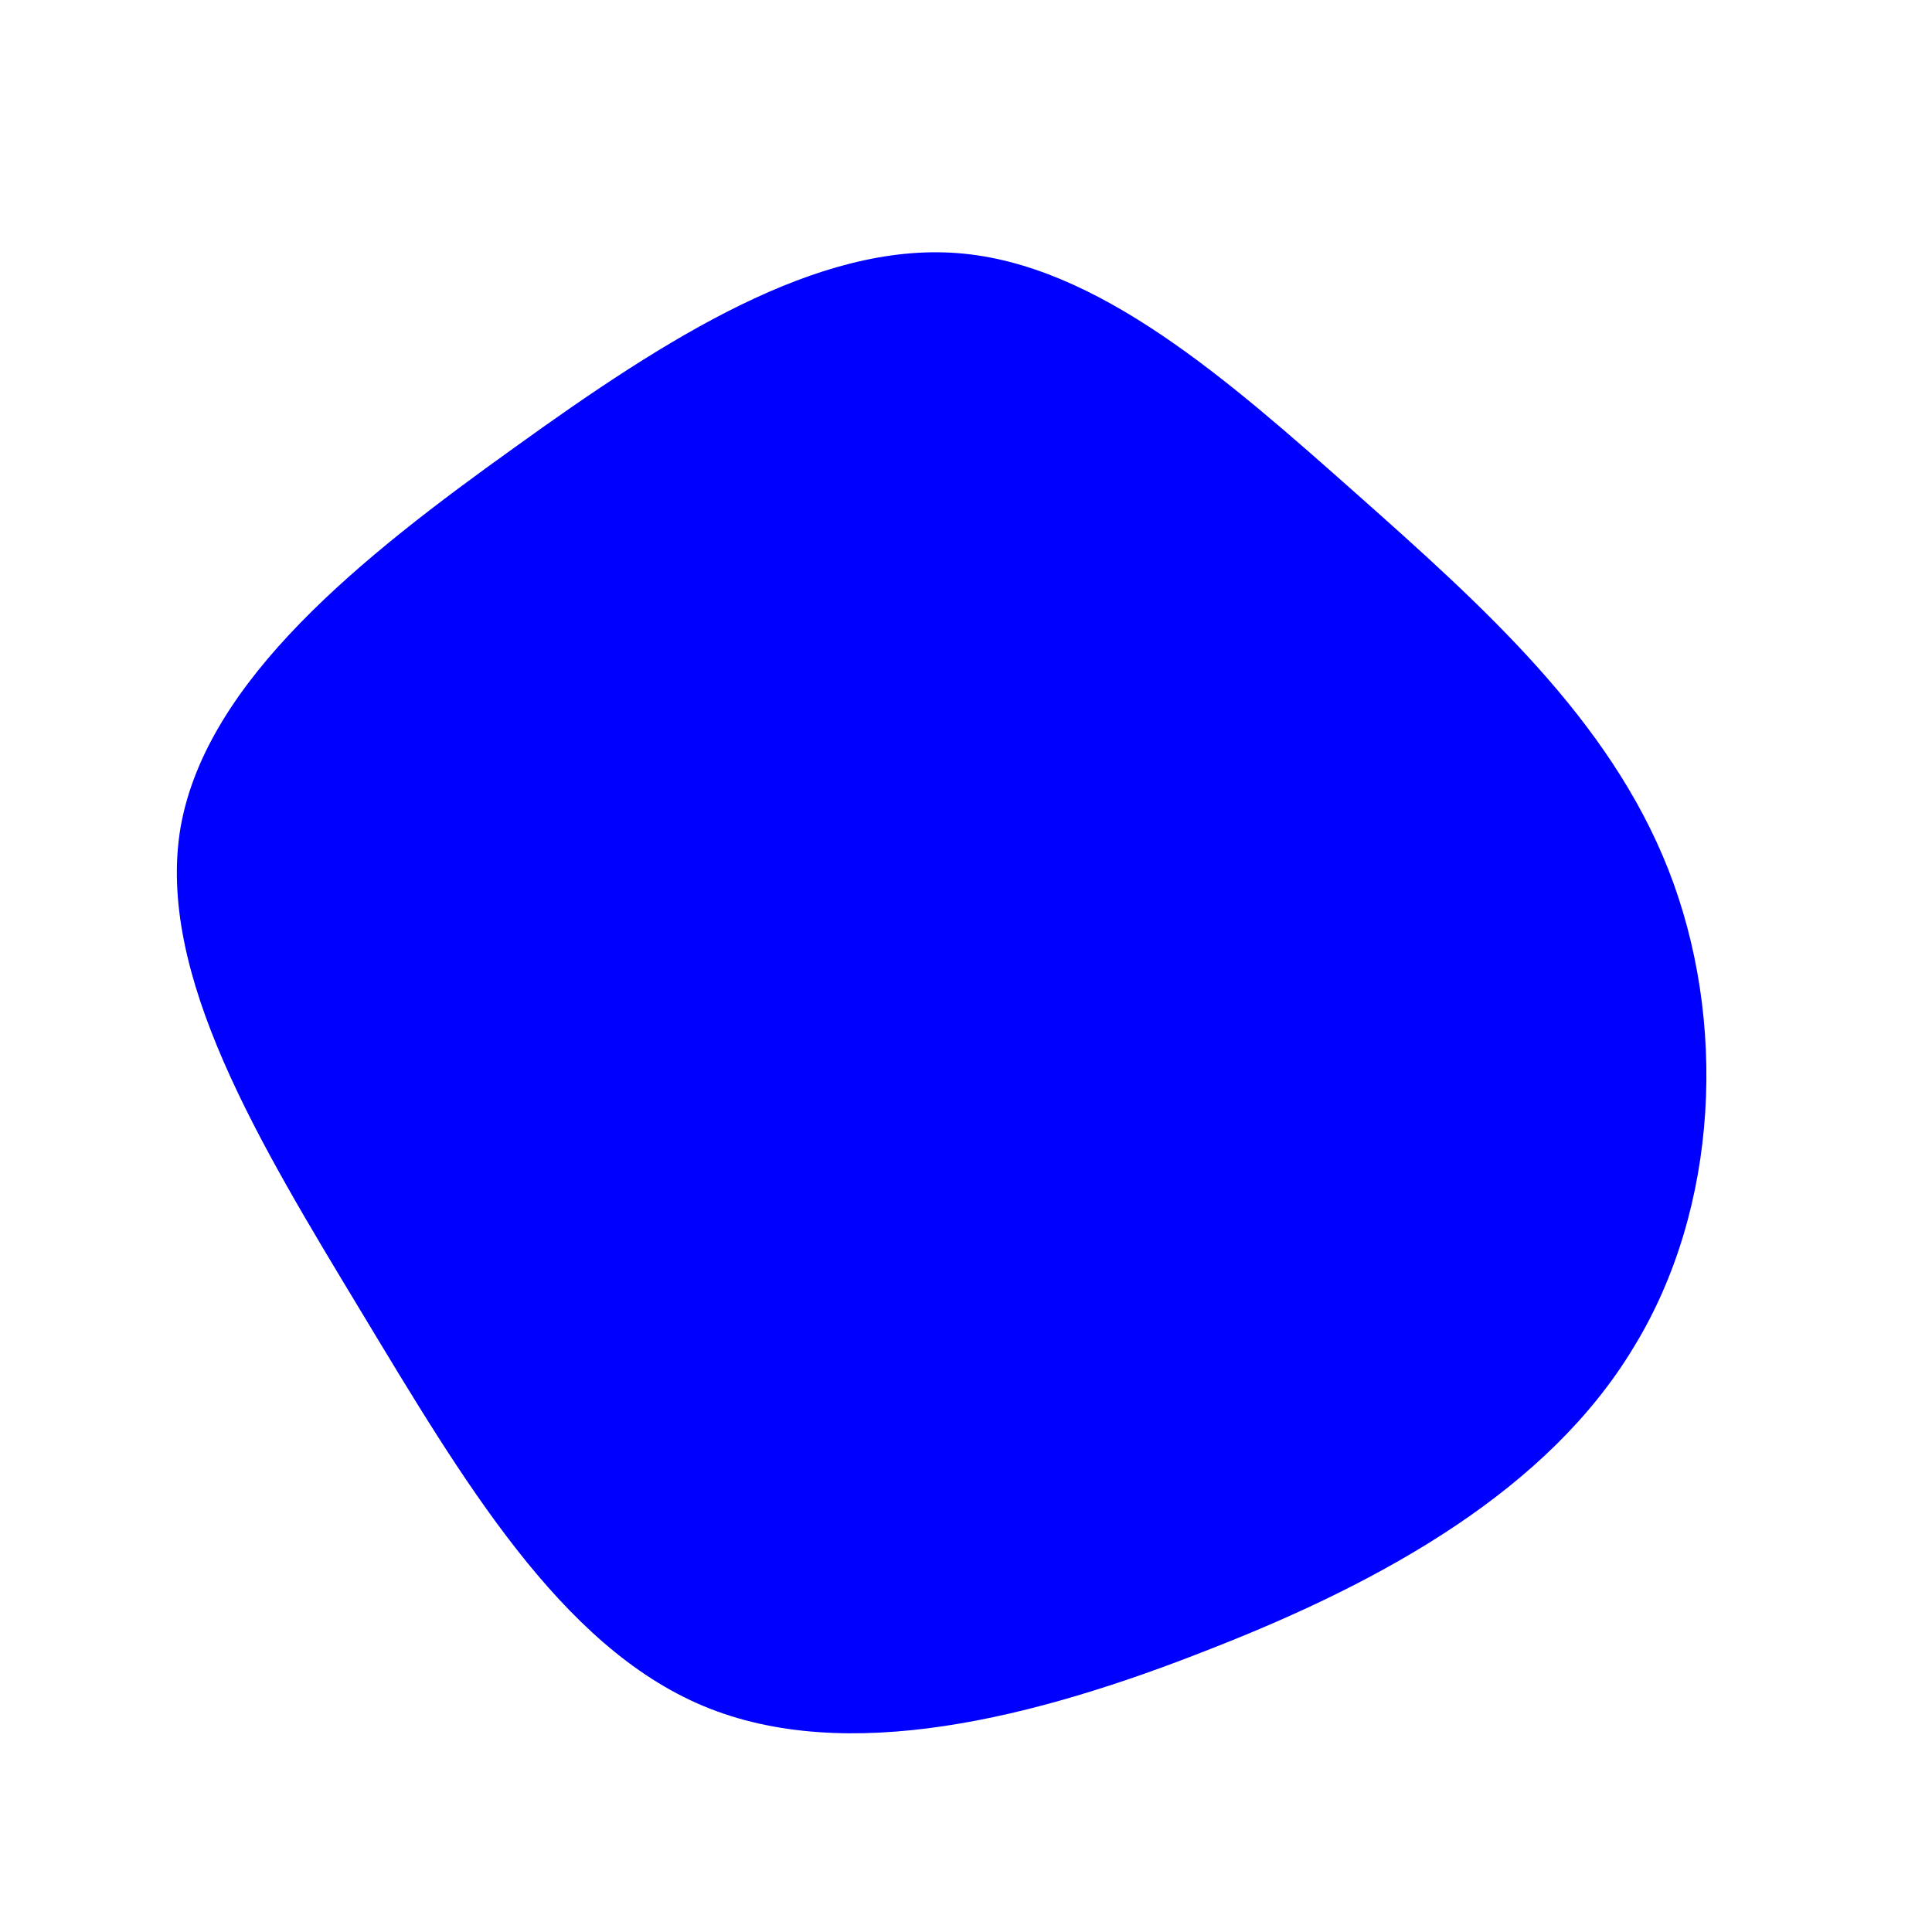 <svg viewBox="0 0 200 200" xmlns="http://www.w3.org/2000/svg">
  <path fill="#0000FF" d="M40.4,-48.9C53.7,-37.1,66.6,-25.5,72.7,-10C78.8,5.5,78,25,69.1,39.5C60.3,54.1,43.5,63.6,25.3,70.7C7.1,77.9,-12.4,82.8,-27.2,76.6C-42,70.4,-52.1,53.2,-62.6,35.8C-73.1,18.4,-83.9,0.8,-81.3,-14.4C-78.6,-29.6,-62.5,-42.4,-46.7,-53.7C-30.9,-65.1,-15.4,-74.9,-0.9,-73.8C13.6,-72.7,27.2,-60.6,40.4,-48.9Z" transform="translate(100 100)" />
</svg>